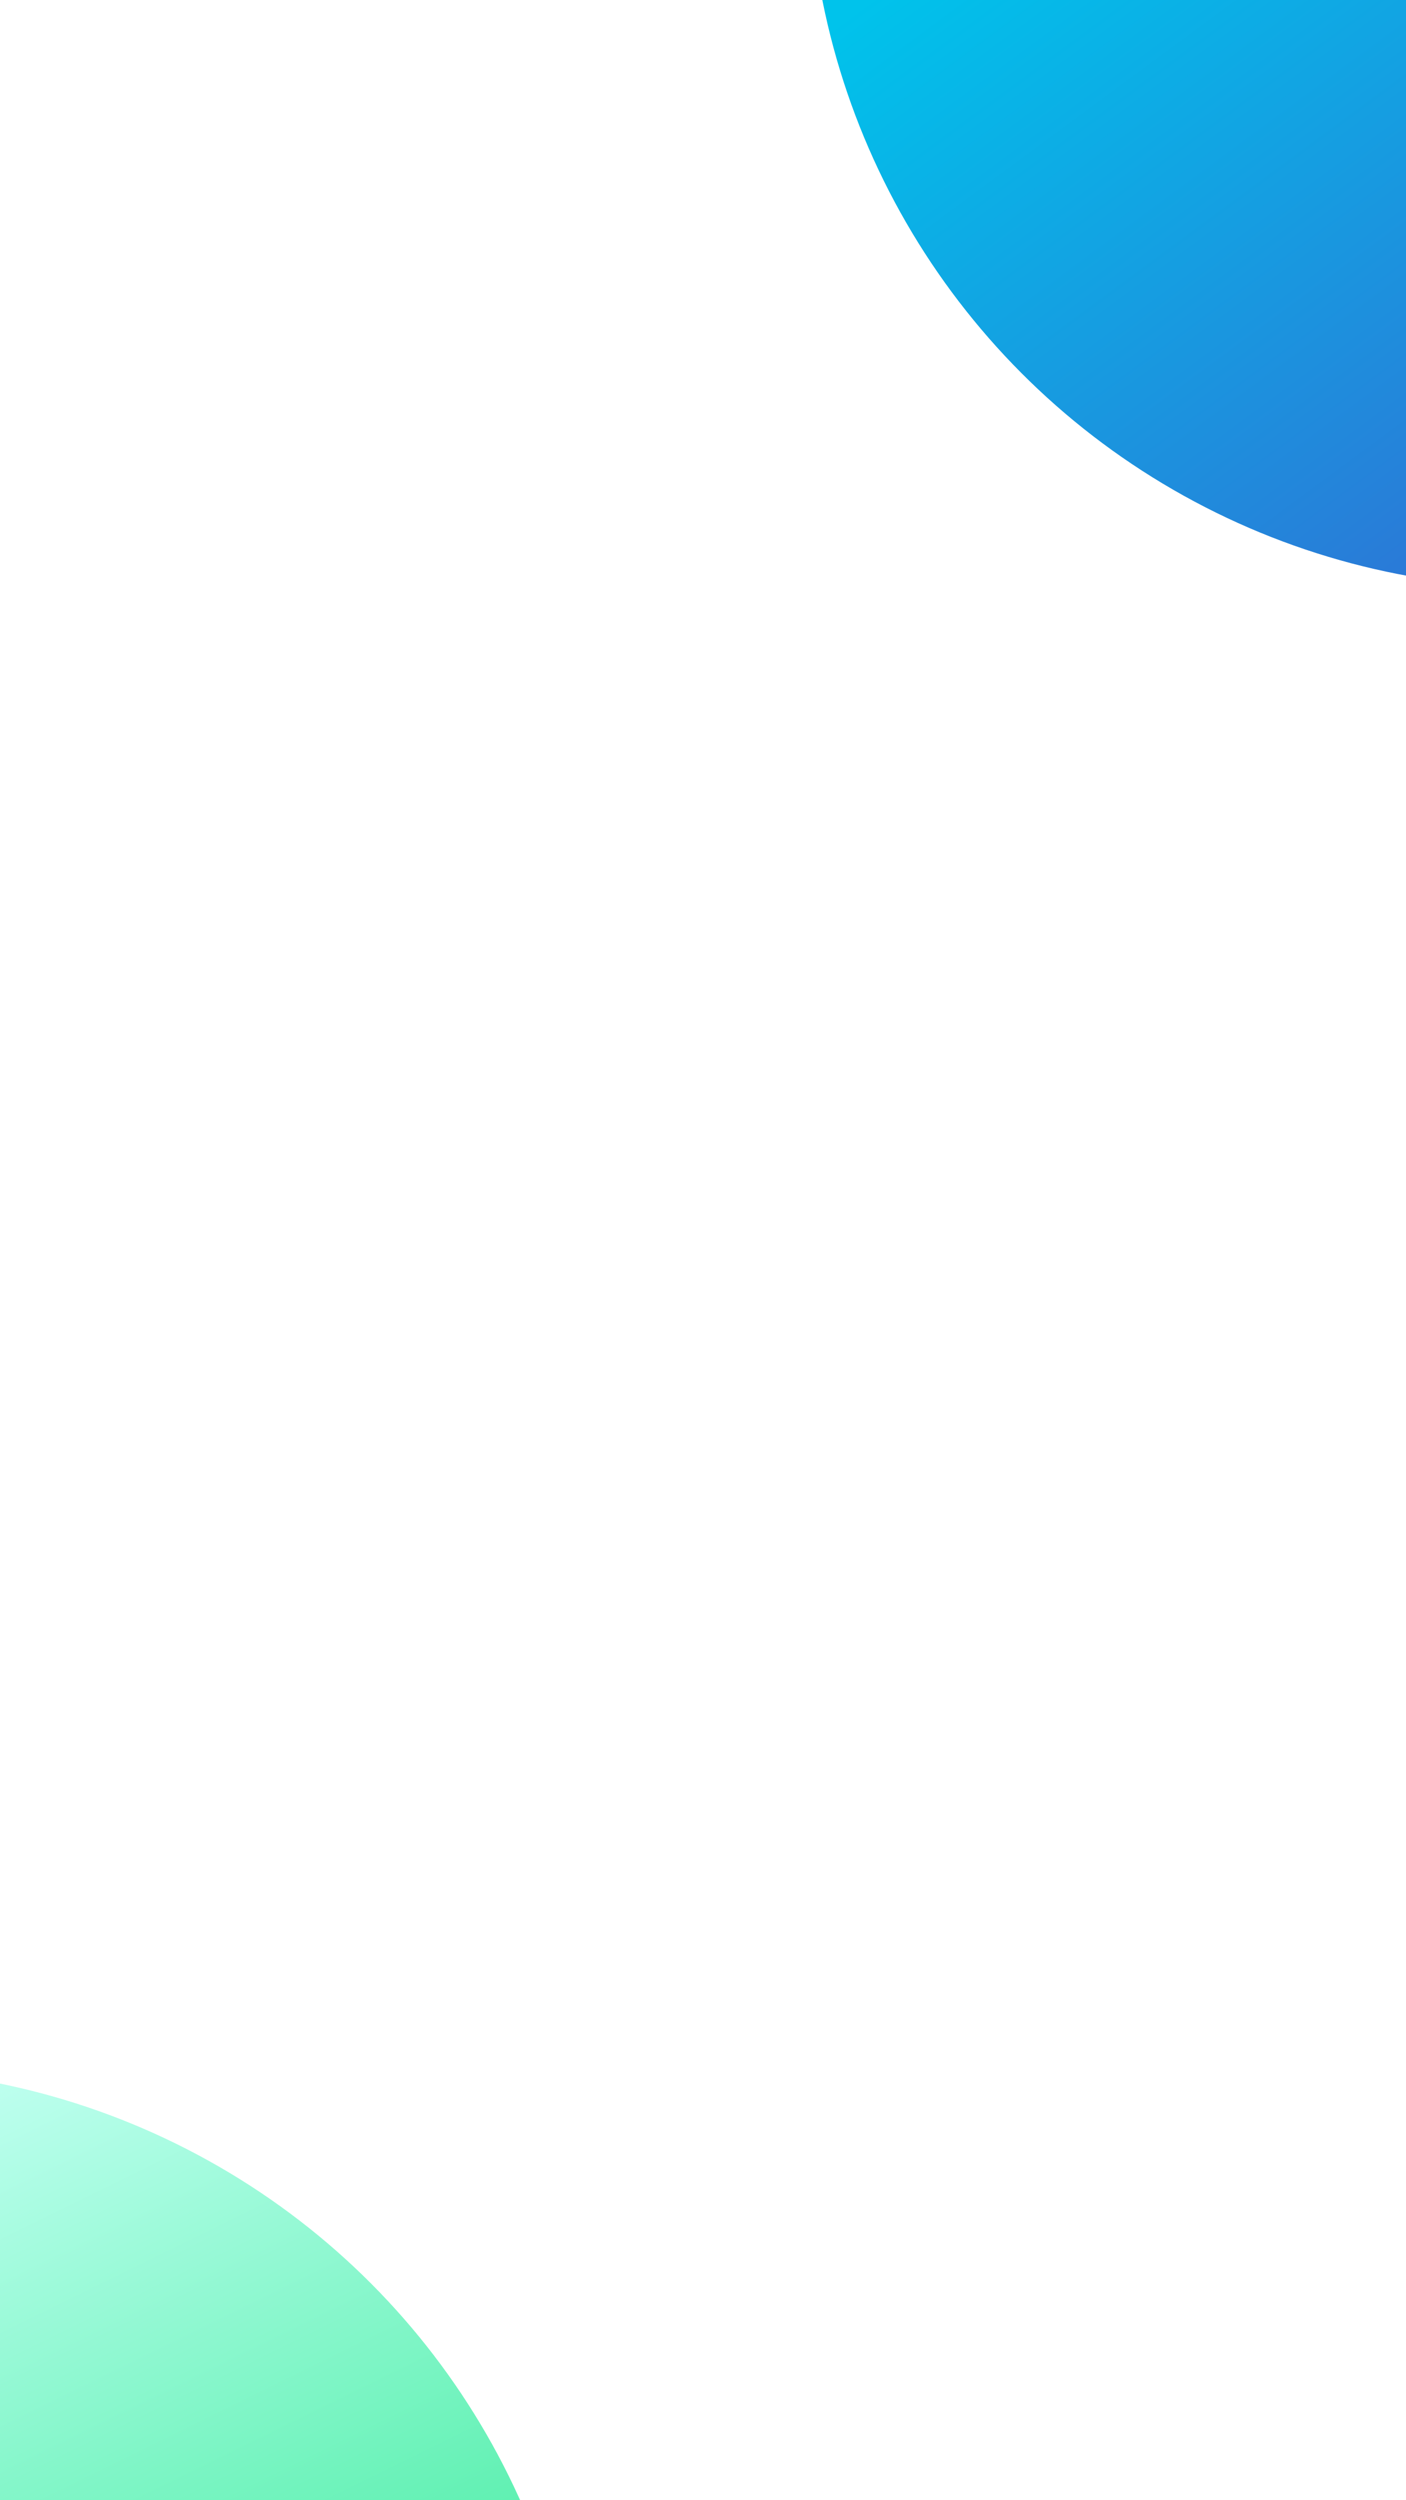 <svg xmlns="http://www.w3.org/2000/svg" xmlns:xlink="http://www.w3.org/1999/xlink" viewBox="0 0 414 736"><defs><style>.a{clip-path:url(#d);}.b{fill:url(#a);}.c{fill:url(#b);}.d{fill:#fff;}</style><linearGradient id="a" x1="0.615" x2="0.928" y2="0.637" gradientUnits="objectBoundingBox"><stop offset="0" stop-color="#beffef"/><stop offset="1" stop-color="#1de687"/></linearGradient><linearGradient id="b" x1="0.147" y1="0.522" x2="0.5" y2="1" gradientUnits="objectBoundingBox"><stop offset="0" stop-color="#00c3eb"/><stop offset="1" stop-color="#2f71d5"/></linearGradient><clipPath id="d"><rect width="414" height="736"/></clipPath></defs><g id="c" class="a"><rect class="d" width="414" height="736"/><circle class="b" cx="215" cy="215" r="215" transform="translate(-258 609)"/><circle class="c" cx="215" cy="215" r="215" transform="translate(238 -257)"/></g></svg>